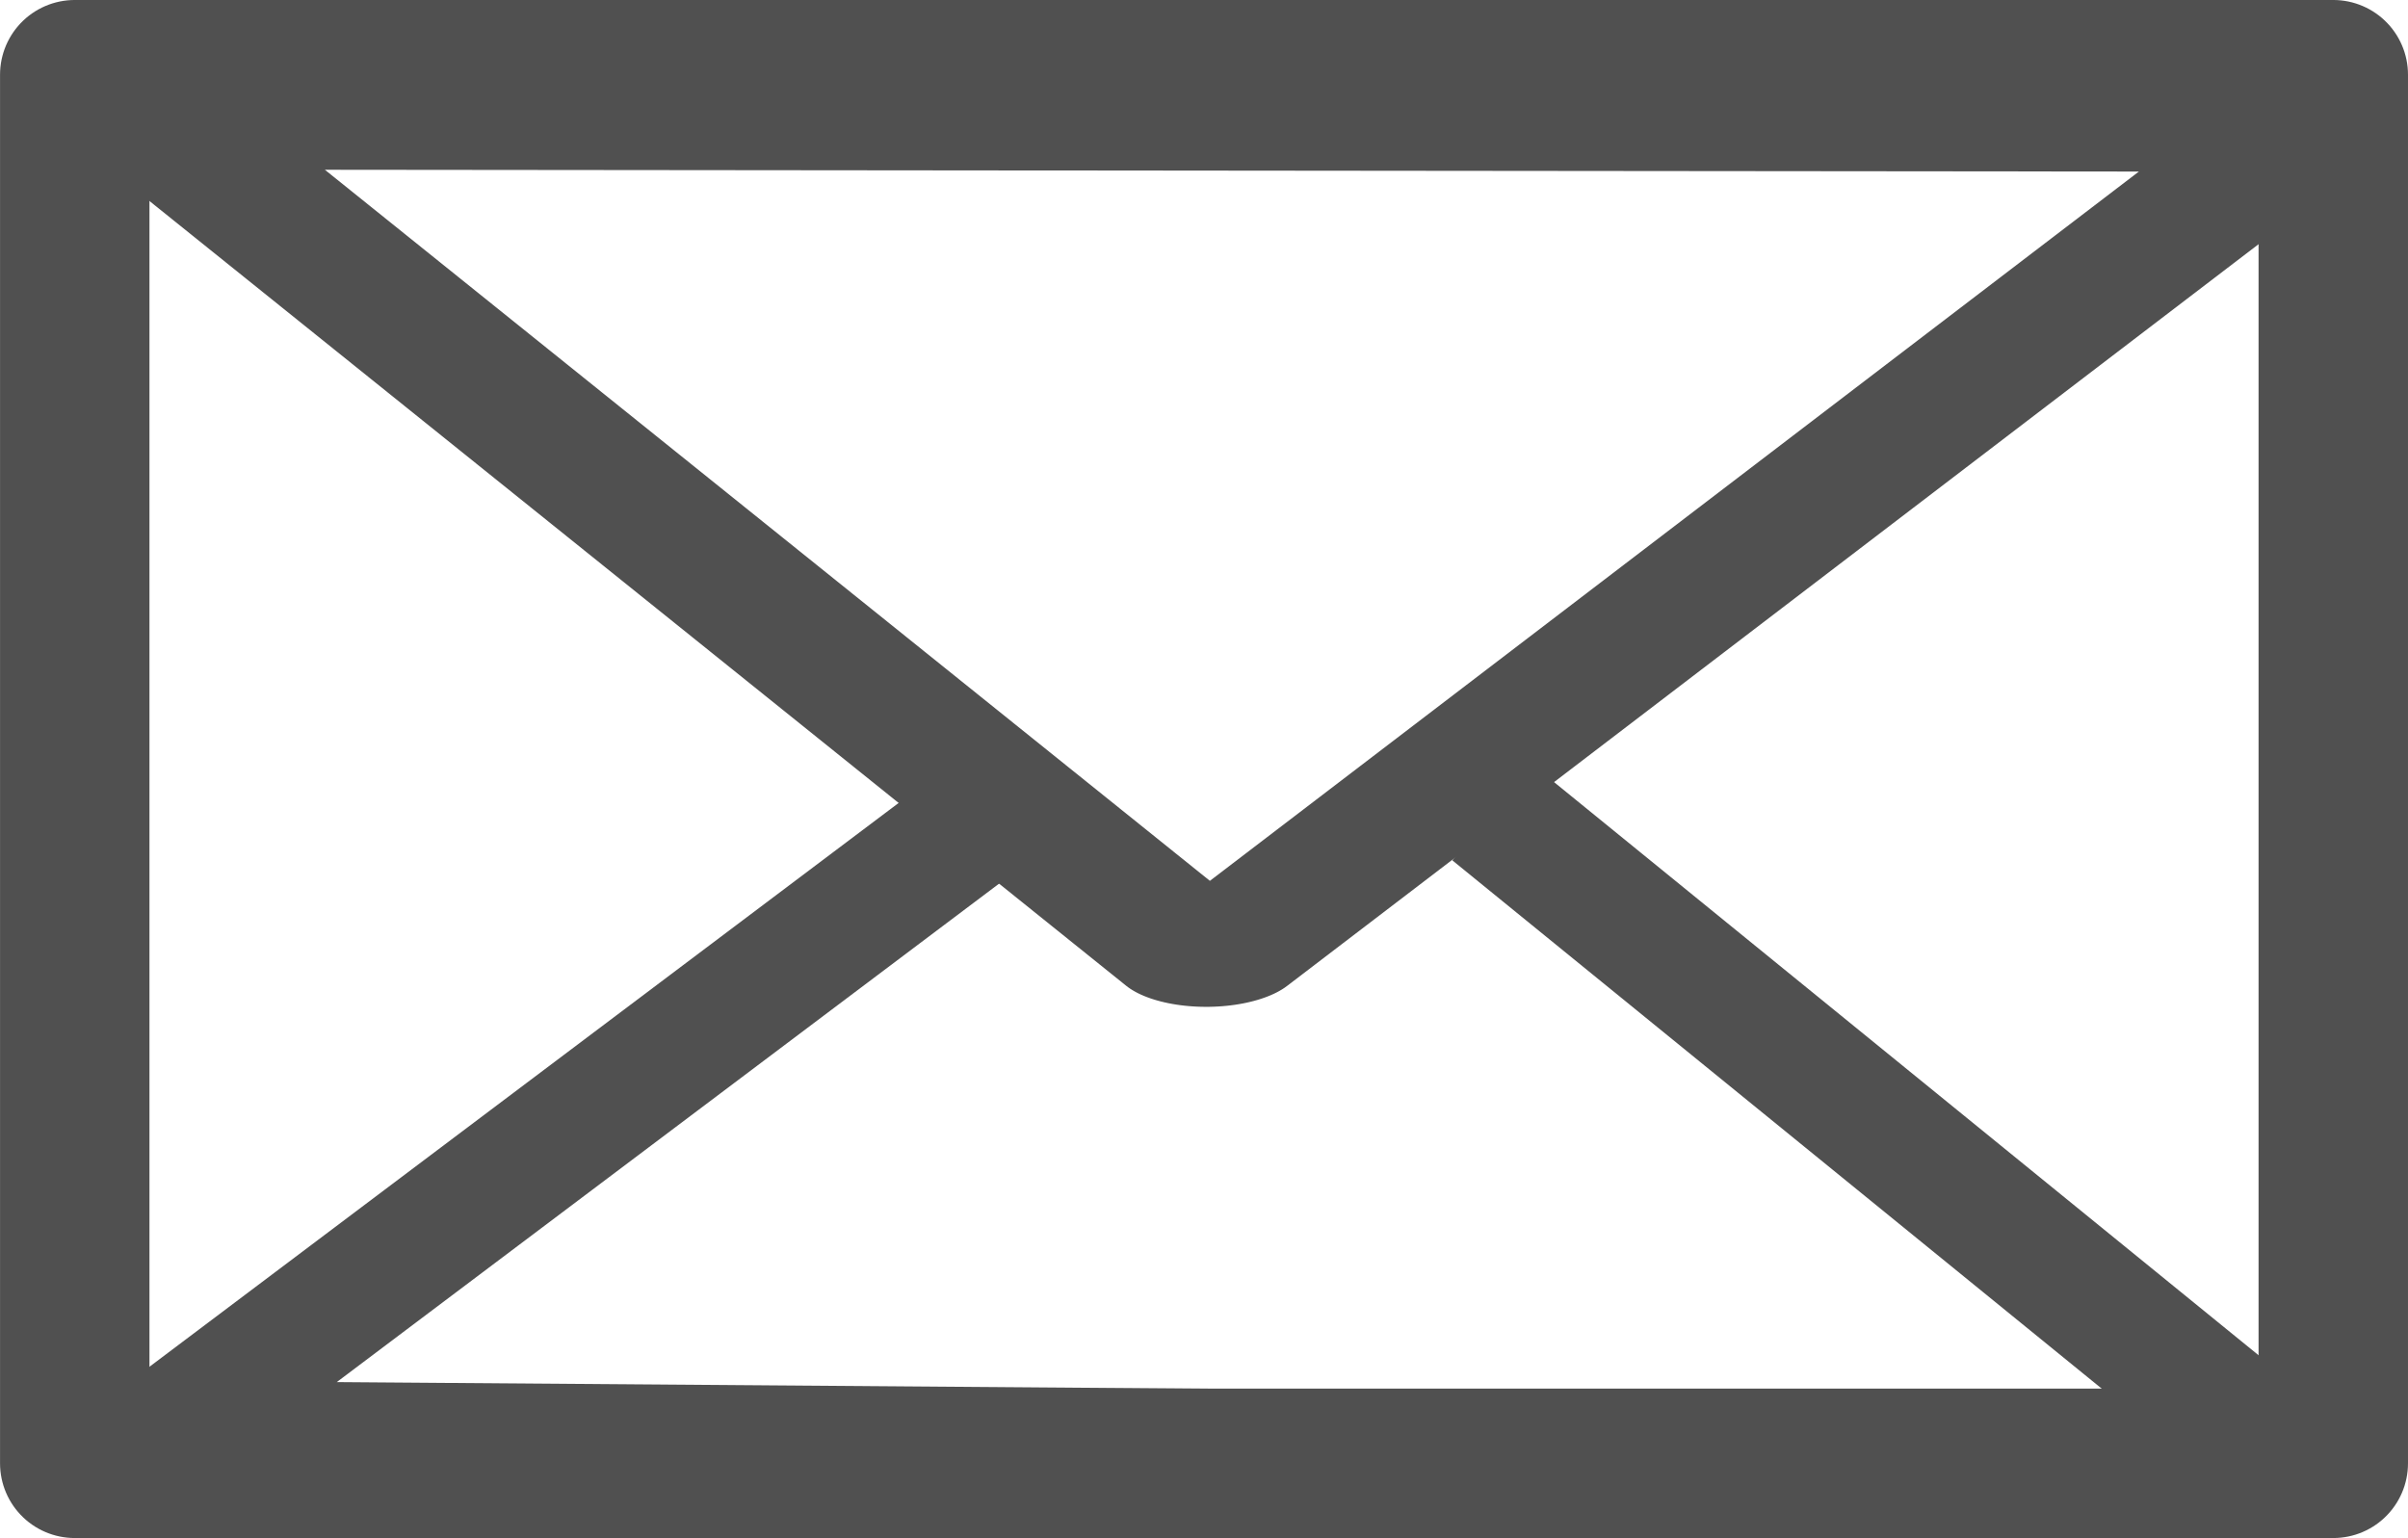 <?xml version="1.0" encoding="UTF-8" standalone="no"?>
<!-- Created with Inkscape (http://www.inkscape.org/) -->

<svg
   width="25.22mm"
   height="16.111mm"
   viewBox="0 0 95.318 60.892"
   version="1.1"
   id="svg5"
   inkscape:version="1.2.2 (b0a8486541, 2022-12-01)"
   sodipodi:docname="envelope.svg"
   inkscape:export-filename="envelope.svg"
   inkscape:export-xdpi="324"
   inkscape:export-ydpi="324"
   xmlns:inkscape="http://www.inkscape.org/namespaces/inkscape"
   xmlns:sodipodi="http://sodipodi.sourceforge.net/DTD/sodipodi-0.dtd"
   xmlns="http://www.w3.org/2000/svg"
   xmlns:svg="http://www.w3.org/2000/svg">
  <sodipodi:namedview
     id="namedview7"
     pagecolor="#ffffff"
     bordercolor="#666666"
     borderopacity="1.0"
     inkscape:showpageshadow="2"
     inkscape:pageopacity="0.0"
     inkscape:pagecheckerboard="0"
     inkscape:deskcolor="#d1d1d1"
     inkscape:document-units="mm"
     showgrid="false"
     inkscape:zoom="3.9410317"
     inkscape:cx="355.87128"
     inkscape:cy="318.19079"
     inkscape:window-width="1920"
     inkscape:window-height="1011"
     inkscape:window-x="0"
     inkscape:window-y="0"
     inkscape:window-maximized="1"
     inkscape:current-layer="layer1" />
  <defs
     id="defs2" />
  <g
     inkscape:label="Livello 1"
     inkscape:groupmode="layer"
     id="layer1"
     transform="translate(-325.238,-271.957)">
    <g
       id="g2633"
       transform="translate(-12.015,-0.261)">
      <g
         id="g2862">
        <rect
           style="fill:none;fill-opacity:1;stroke:#505050;stroke-width:5.915;stroke-linejoin:round;stroke-dasharray:none;stroke-opacity:1"
           id="rect111"
           width="89.403"
           height="54.977"
           x="340.211"
           y="275.175" />
        <path
           id="path2522"
           style="fill:none;stroke:#505050;stroke-width:4.944;stroke-linejoin:round"
           inkscape:transform-center-x="0.4113722"
           inkscape:transform-center-y="-5.3505592"
           d="m 396.302,304.362 31.506,25.634 v 0 l -84.546,-0.644 33.734,-25.391" />
        <path
           sodipodi:type="star"
           style="fill:none;fill-opacity:1;stroke:#505050;stroke-width:6.986;stroke-linejoin:round;stroke-dasharray:none;stroke-opacity:1"
           id="path2522-3"
           inkscape:flatsided="true"
           sodipodi:sides="3"
           sodipodi:cx="239.36469"
           sodipodi:cy="289.41599"
           sodipodi:r1="46.360523"
           sodipodi:r2="23.180262"
           sodipodi:arg1="0.5404525"
           sodipodi:arg2="1.5876501"
           inkscape:rounded="0"
           inkscape:randomized="0"
           d="M 279.118,313.27 198.83,311.916 240.146,243.062 Z"
           inkscape:transform-center-x="-0.34323404"
           inkscape:transform-center-y="5.4823614"
           transform="matrix(-1.053,0.007,-0.003,-0.476,638.645,424.433)" />
      </g>
    </g>
  </g>
</svg>
